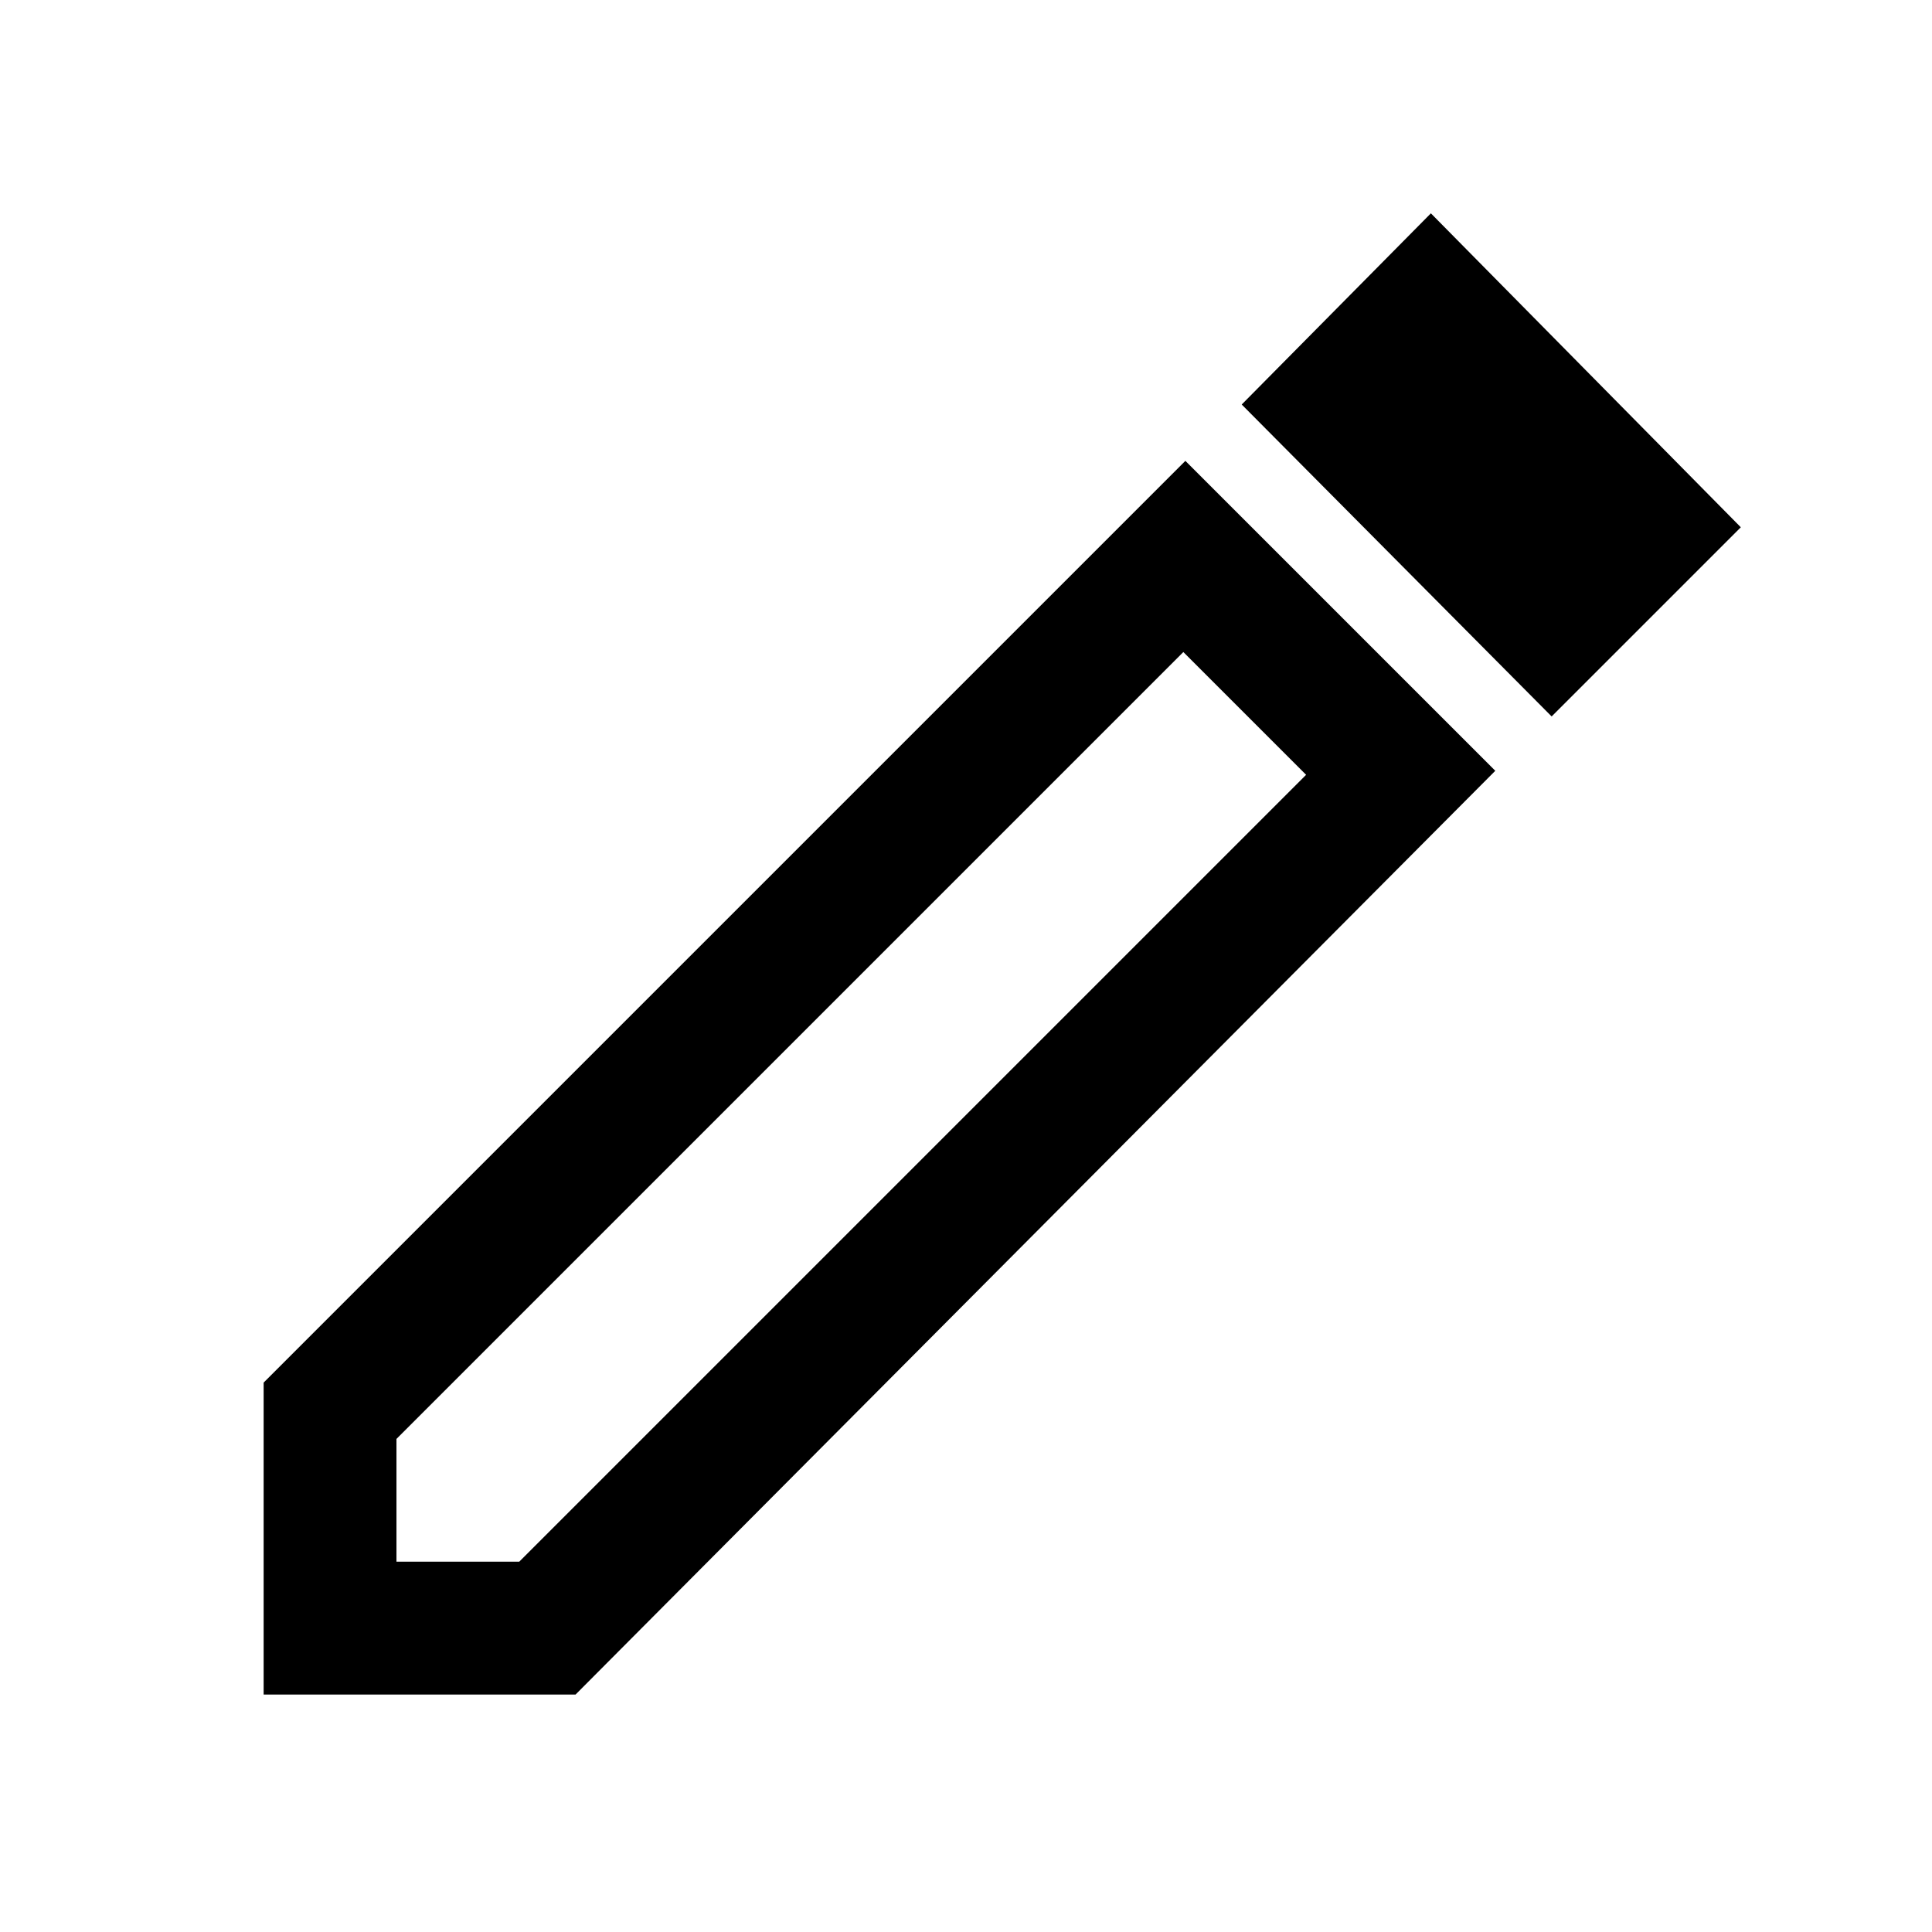 <svg xmlns="http://www.w3.org/2000/svg" height="24" width="24"><path d="M4.925 19.4H6.45L16.225 9.625L14.7 8.1L4.925 17.875ZM19.275 8.9 15.425 5.025 17.775 2.65 21.625 6.55ZM3.275 21.05V17.175L14.725 5.725L18.575 9.575L7.15 21.05ZM15.45 8.85 14.7 8.1 16.225 9.625Z"/></svg>